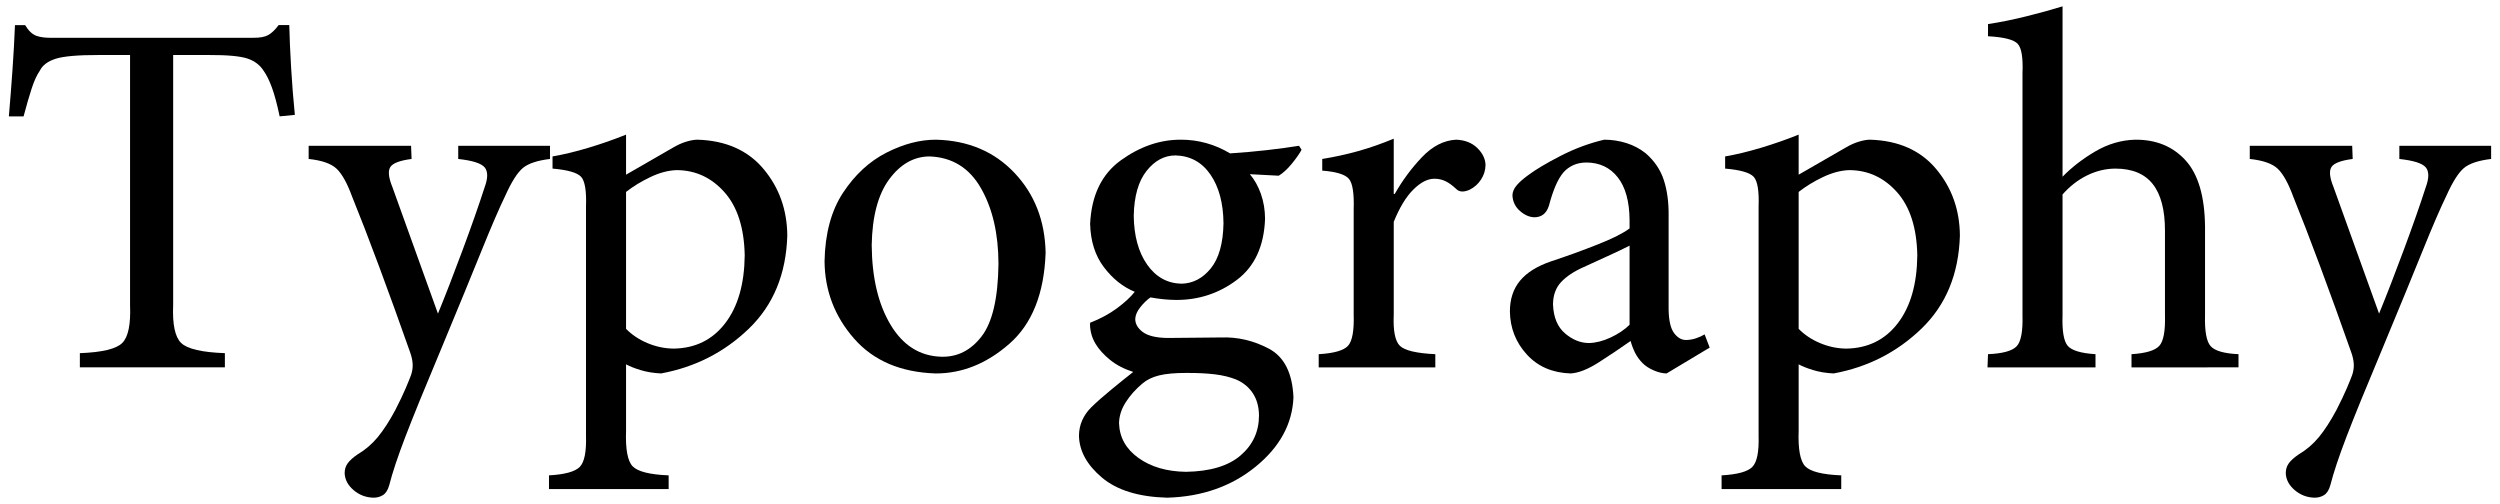 <?xml version="1.0" encoding="UTF-8" standalone="no"?>
<!-- Created with Inkscape (http://www.inkscape.org/) -->

<svg
   xmlns:dc="http://purl.org/dc/elements/1.1/"
   xmlns:cc="http://creativecommons.org/ns#"
   xmlns:rdf="http://www.w3.org/1999/02/22-rdf-syntax-ns#"
   xmlns:svg="http://www.w3.org/2000/svg"
   xmlns="http://www.w3.org/2000/svg"
   xmlns:sodipodi="http://sodipodi.sourceforge.net/DTD/sodipodi-0.dtd"
   xmlns:inkscape="http://www.inkscape.org/namespaces/inkscape"
   width="1183.274"
   height="238.732"
   id="svg2985"
   version="1.1"
   inkscape:version="0.48.2 r9819"
   sodipodi:docname="New document 2">
  <defs
     id="defs2987" />
  <sodipodi:namedview
     id="base"
     pagecolor="#ffffff"
     bordercolor="#666666"
     borderopacity="1.0"
     inkscape:pageopacity="0.0"
     inkscape:pageshadow="2"
     inkscape:zoom="1.0299479"
     inkscape:cx="477.44884"
     inkscape:cy="-107.29308"
     inkscape:current-layer="flowRoot2993"
     inkscape:document-units="px"
     showgrid="false"
     fit-margin-top="3"
     fit-margin-left="4.2"
     fit-margin-right="4.2"
     fit-margin-bottom="3.1"
     inkscape:window-width="1680"
     inkscape:window-height="1002"
     inkscape:window-x="-4"
     inkscape:window-y="-4"
     inkscape:window-maximized="1" />
  <g
     id="layer1"
     inkscape:label="Layer 1"
     inkscape:groupmode="layer"
     transform="translate(-34.551,-37.975)">
    <g
       style="font-size:240px;font-style:normal;font-variant:normal;font-weight:normal;font-stretch:normal;line-height:125%;letter-spacing:0px;word-spacing:0px;fill:#000000;fill-opacity:1;stroke:none;font-family:Minion Pro;-inkscape-font-specification:Minion Pro"
       id="flowRoot2993">
      <path
         d="m 174.109,92.334 c -0.725,-7.17 -1.315,-14.61 -1.77,-22.32 -0.455,-7.71 -0.745,-14.43 -0.87,-20.16 l -5.04,0 c -1.67,2.245 -3.31,3.815 -4.92,4.71 -1.61,0.895 -3.97,1.325 -7.08,1.29 l -94.799,0 c -3.28,0.095 -5.9,-0.215 -7.86,-0.93 -1.96,-0.715 -3.74,-2.405 -5.34,-5.07 l -4.8,0 c -0.255,6.675 -0.645,13.725 -1.17,21.15 -0.525,7.425 -1.095,14.775 -1.71,22.05 l 6.96,0 c 1.4,-5.265 2.68,-9.675 3.84,-13.23 1.16,-3.555 2.44,-6.345 3.84,-8.37 1.28,-2.62 3.82,-4.52 7.62,-5.7 3.8,-1.18 10.54,-1.76 20.22,-1.74 l 14.88,0 0,118.318 c 0.375,9.155 -0.855,15.145 -3.69,17.97 -2.835,2.825 -9.525,4.435 -20.07,4.83 l 0,6.72 68.639,0 0,-6.72 c -10.89,-0.395 -17.79,-2.005 -20.7,-4.83 -2.91,-2.825 -4.17,-8.815 -3.78,-17.97 l 0,-118.318 16.8,0 c 8.815,-0.04 14.945,0.52 18.39,1.68 3.445,1.16 6.035,3.16 7.77,6 1.315,1.85 2.585,4.45 3.81,7.8 1.225,3.35 2.435,7.87 3.63,13.56 z"
         style=""
         id="path3002" />
      <path
         d="m 294.875,106.974 -43.439,0 0,6.24 c 6.79,0.74 10.97,2.08 12.54,4.02 1.57,1.94 1.55,5.08 -0.06,9.42 -2.6,8.085 -6.04,17.895 -10.32,29.43 -4.28,11.535 -8.2,21.645 -11.76,30.33 l -21.6,-59.999 c -1.795,-4.435 -2.105,-7.565 -0.93,-9.39 1.175,-1.825 4.525,-3.095 10.05,-3.81 l -0.24,-6.24 -48.479,0 0,6.24 c 6.305,0.66 10.735,2.22 13.29,4.68 2.555,2.46 5.005,6.9 7.35,13.32 3.585,8.805 7.815,19.755 12.69,32.85 4.875,13.095 9.765,26.625 14.67,40.589 0.725,2.01 1.135,3.87 1.23,5.58 0.095,1.71 -0.155,3.45 -0.75,5.22 -0.565,1.53 -1.415,3.63 -2.55,6.3 -1.135,2.67 -2.765,6.09 -4.89,10.26 -2.79,5.215 -5.55,9.485 -8.28,12.81 -2.73,3.325 -5.97,6.095 -9.72,8.31 -2.035,1.39 -3.545,2.75 -4.53,4.08 -0.985,1.33 -1.475,2.93 -1.47,4.8 0.14,3 1.54,5.64 4.2,7.92 2.66,2.28 5.74,3.48 9.24,3.6 1.715,0.05 3.265,-0.35 4.65,-1.2 1.385,-0.85 2.395,-2.45 3.03,-4.8 1.495,-5.865 4.025,-13.455 7.59,-22.77 3.565,-9.315 9.275,-23.325 17.13,-42.029 8.115,-19.54 14.445,-34.94 18.99,-46.199 4.545,-11.26 8.295,-19.94 11.25,-26.04 2.92,-6.48 5.66,-10.8 8.22,-12.96 2.56,-2.16 6.86,-3.6 12.9,-4.32 z"
         style=""
         id="path3004" />
      <path
         d="m 330.872,120.654 0,-18.96 c -5.755,2.32 -11.705,4.4 -17.85,6.24 -6.145,1.84 -11.795,3.2 -16.95,4.08 l 0,5.76 c 7.17,0.615 11.67,1.905 13.5,3.87 1.83,1.965 2.61,6.675 2.34,14.13 l 0,108.479 c 0.23,7.62 -0.77,12.54 -3,14.76 -2.23,2.22 -7.07,3.54 -14.52,3.96 l 0,6.48 56.639,0 0,-6.48 c -8.925,-0.37 -14.595,-1.79 -17.01,-4.26 -2.415,-2.47 -3.465,-8.09 -3.15,-16.86 l 0,-31.44 c 1.605,0.9 3.855,1.8 6.75,2.7 2.895,0.9 6.165,1.44 9.81,1.62 16.14,-2.975 30,-10.045 41.579,-21.21 11.58,-11.165 17.64,-25.855 18.18,-44.069 -0.105,-12.18 -3.855,-22.68 -11.25,-31.5 -7.395,-8.82 -17.805,-13.44 -31.23,-13.86 -1.48,-0.005 -3.26,0.305 -5.34,0.93 -2.08,0.625 -4.22,1.595 -6.42,2.91 z m 0,8.16 c 3.355,-2.635 7.205,-4.985 11.55,-7.05 4.345,-2.065 8.495,-3.155 12.45,-3.27 8.9,0.06 16.42,3.54 22.56,10.44 6.14,6.9 9.34,16.86 9.6,29.88 -0.14,13.6 -3.22,24.32 -9.24,32.16 -6.02,7.84 -14.14,11.84 -24.36,12 -4.285,-0.045 -8.435,-0.915 -12.45,-2.61 -4.015,-1.695 -7.385,-3.945 -10.11,-6.75 z"
         style=""
         id="path3006" />
      <path
         d="m 477.617,104.094 c -7.603,-0.022 -15.437,2.022 -23.502,6.133 -8.065,4.111 -14.904,10.422 -20.515,18.933 -5.612,8.511 -8.539,19.355 -8.782,32.533 0.135,13.865 4.785,26.035 13.95,36.51 9.165,10.475 22.035,15.985 38.609,16.53 12.565,0.035 24.215,-4.655 34.95,-14.07 10.735,-9.415 16.445,-23.765 17.13,-43.049 -0.3,-15.145 -5.22,-27.755 -14.76,-37.83 -9.54,-10.075 -21.9,-15.305 -37.08,-15.69 z m -3.12,7.92 c 10.705,0.38 18.815,5.38 24.33,15 5.515,9.62 8.285,21.58 8.31,35.88 -0.2,16.215 -2.86,27.645 -7.98,34.29 -5.12,6.645 -11.5,9.855 -19.14,9.63 -10.085,-0.31 -18.055,-5.33 -23.91,-15.06 -5.855,-9.73 -8.845,-22.31 -8.97,-37.74 0.24,-13.615 3,-24.005 8.28,-31.17 5.28,-7.165 11.64,-10.775 19.08,-10.83 z"
         style=""
         id="path3008" />
      <path
         d="m 649.4,106.974 c -4.525,0.735 -9.635,1.425 -15.33,2.07 -5.695,0.645 -11.465,1.155 -17.31,1.53 -3.615,-2.16 -7.365,-3.78 -11.25,-4.86 -3.885,-1.08 -7.815,-1.62 -11.79,-1.62 l -0.24,0 c -9.875,-0.035 -19.345,3.215 -28.41,9.75 -9.065,6.535 -13.915,16.565 -14.55,30.09 0.205,8.195 2.375,15.025 6.51,20.49 4.135,5.465 9.005,9.355 14.61,11.67 -1.96,2.485 -4.76,5.075 -8.4,7.77 -3.64,2.695 -7.88,4.985 -12.72,6.87 -0.13,1.26 0.01,2.82 0.42,4.68 0.41,1.86 1.15,3.66 2.22,5.4 1.565,2.59 3.835,5.09 6.81,7.5 2.975,2.41 6.625,4.31 10.95,5.7 -3.05,2.395 -6.49,5.165 -10.32,8.31 -3.83,3.145 -7.03,5.975 -9.6,8.49 -1.815,1.805 -3.225,3.835 -4.23,6.09 -1.005,2.255 -1.515,4.705 -1.53,7.35 0.165,7.205 3.795,13.795 10.89,19.77 7.095,5.975 17.385,9.145 30.87,9.51 16.455,-0.465 30.405,-5.355 41.849,-14.67 11.445,-9.315 17.415,-20.265 17.91,-32.85 -0.5,-11.47 -4.36,-19.13 -11.58,-22.98 -7.22,-3.85 -14.8,-5.63 -22.74,-5.34 -4.075,0.01 -8.225,0.05 -12.45,0.12 -4.225,0.07 -8.555,0.11 -12.99,0.12 -5.355,-0.095 -9.225,-1.045 -11.61,-2.85 -2.385,-1.805 -3.555,-3.895 -3.51,-6.27 0.105,-1.755 0.915,-3.585 2.43,-5.49 1.515,-1.905 3.105,-3.435 4.77,-4.59 1.95,0.365 3.99,0.655 6.12,0.87 2.13,0.215 4.17,0.325 6.12,0.33 10.675,0.02 20.225,-3.14 28.65,-9.48 8.425,-6.34 12.875,-15.98 13.35,-28.92 -0.03,-4.24 -0.69,-8.18 -1.98,-11.82 -1.29,-3.64 -3.03,-6.74 -5.22,-9.3 l 13.68,0.72 c 1.995,-1.215 4.005,-3.045 6.03,-5.49 2.025,-2.445 3.615,-4.695 4.77,-6.75 z m -58.559,4.56 c 7.04,0.17 12.58,3.19 16.62,9.06 4.04,5.87 6.1,13.57 6.18,23.1 -0.17,9.47 -2.17,16.57 -6,21.3 -3.83,4.73 -8.47,7.15 -13.92,7.26 -6.715,-0.17 -12.125,-3.19 -16.23,-9.06 -4.105,-5.87 -6.215,-13.57 -6.33,-23.1 0.19,-9.275 2.21,-16.345 6.06,-21.21 3.85,-4.865 8.39,-7.315 13.62,-7.35 z m 5.28,102.959 c 5.225,-0.02 9.715,0.2 13.47,0.66 3.755,0.46 7.105,1.28 10.05,2.46 3.39,1.46 6.03,3.64 7.92,6.54 1.89,2.9 2.85,6.4 2.88,10.5 -0.015,7.62 -2.925,13.92 -8.73,18.9 -5.805,4.98 -14.415,7.56 -25.83,7.74 -9.09,-0.135 -16.59,-2.325 -22.5,-6.57 -5.91,-4.245 -8.97,-9.735 -9.18,-16.47 0.07,-3.39 1.13,-6.69 3.18,-9.9 2.05,-3.21 4.67,-6.15 7.86,-8.82 2.07,-1.785 4.71,-3.075 7.92,-3.87 3.21,-0.795 7.53,-1.185 12.96,-1.17 z"
         style=""
         id="path3010" />
      <path
         d="m 694.221,129.774 0,-26.16 c -5.715,2.38 -11.325,4.34 -16.83,5.88 -5.505,1.54 -11.175,2.78 -17.01,3.72 l 0,5.52 c 6.71,0.515 10.93,1.825 12.66,3.93 1.73,2.105 2.47,6.955 2.22,14.55 l 0,49.679 c 0.24,7.62 -0.66,12.54 -2.7,14.76 -2.04,2.22 -6.66,3.54 -13.86,3.96 l 0,6.24 55.199,0 0,-6.24 c -8.905,-0.42 -14.495,-1.74 -16.77,-3.96 -2.275,-2.22 -3.245,-7.14 -2.91,-14.76 l 0,-43.919 c 2.72,-6.73 5.8,-11.81 9.24,-15.24 3.44,-3.43 6.76,-5.15 9.96,-5.16 1.885,-0.01 3.635,0.37 5.25,1.14 1.615,0.77 3.305,1.99 5.07,3.66 0.71,0.725 1.57,1.135 2.58,1.23 1.01,0.095 2.23,-0.155 3.66,-0.75 2.315,-1.135 4.165,-2.765 5.55,-4.89 1.385,-2.125 2.095,-4.415 2.13,-6.87 -0.07,-2.915 -1.37,-5.605 -3.9,-8.07 -2.53,-2.465 -5.87,-3.775 -10.02,-3.93 -5.8,0.305 -11.18,3.055 -16.14,8.25 -4.96,5.195 -9.26,11.005 -12.9,17.43 z"
         style=""
         id="path3012" />
      <path
         d="m 843.762,202.493 -2.4,-6.24 c -1.23,0.74 -2.61,1.36 -4.14,1.86 -1.53,0.5 -3.03,0.76 -4.5,0.78 -2.135,0.075 -4.045,-0.975 -5.73,-3.15 -1.685,-2.175 -2.575,-5.925 -2.67,-11.25 l 0,-44.399 c 0.075,-6.345 -0.675,-11.955 -2.25,-16.83 -1.575,-4.875 -4.425,-9.105 -8.55,-12.69 -2.68,-2.16 -5.72,-3.78 -9.12,-4.86 -3.4,-1.08 -6.92,-1.62 -10.56,-1.62 -7.08,1.66 -13.98,4.22 -20.7,7.68 -6.72,3.46 -11.82,6.5 -15.3,9.12 -2.305,1.66 -4.115,3.26 -5.43,4.8 -1.315,1.54 -1.985,3.14 -2.01,4.8 0.16,2.95 1.34,5.39 3.54,7.32 2.2,1.93 4.46,2.93 6.78,3 1.685,0.01 3.115,-0.43 4.29,-1.32 1.175,-0.89 2.065,-2.29 2.67,-4.2 0.95,-3.6 1.99,-6.72 3.12,-9.36 1.13,-2.64 2.41,-4.8 3.84,-6.48 1.32,-1.45 2.88,-2.57 4.68,-3.36 1.8,-0.79 3.84,-1.19 6.12,-1.2 6.205,0.035 11.135,2.365 14.79,6.99 3.655,4.625 5.525,11.335 5.61,20.13 l 0,4.08 c -2.96,2.24 -8.02,4.78 -15.18,7.62 -7.16,2.84 -14.5,5.5 -22.02,7.98 -6.585,2.25 -11.475,5.31 -14.67,9.18 -3.195,3.87 -4.785,8.73 -4.77,14.58 0.135,7.835 2.805,14.605 8.01,20.31 5.205,5.705 12.135,8.695 20.79,8.97 3.73,-0.235 8.15,-1.985 13.26,-5.25 5.11,-3.265 10.13,-6.635 15.06,-10.11 0.57,2.03 1.29,3.91 2.16,5.64 0.87,1.73 2.07,3.37 3.6,4.92 1.4,1.355 3.16,2.485 5.28,3.39 2.12,0.905 4.12,1.375 6,1.41 z M 805.843,191.693 c -2.405,2.355 -5.395,4.365 -8.97,6.03 -3.575,1.665 -6.985,2.535 -10.23,2.61 -3.965,0.005 -7.735,-1.505 -11.31,-4.53 -3.575,-3.025 -5.485,-7.595 -5.73,-13.71 0.025,-4.355 1.295,-7.885 3.81,-10.59 2.515,-2.705 6.125,-5.095 10.83,-7.17 2.79,-1.305 6.39,-2.955 10.8,-4.95 4.41,-1.995 8.01,-3.705 10.8,-5.13 z"
         style=""
         id="path3014" />
      <path
         d="m 885.872,120.654 0,-18.96 c -5.755,2.32 -11.705,4.4 -17.85,6.24 -6.145,1.84 -11.795,3.2 -16.95,4.08 l 0,5.76 c 7.17,0.615 11.67,1.905 13.5,3.87 1.83,1.965 2.61,6.675 2.34,14.13 l 0,108.479 c 0.23,7.62 -0.77,12.54 -3,14.76 -2.23,2.22 -7.07,3.54 -14.52,3.96 l 0,6.48 56.639,0 0,-6.48 c -8.925,-0.37 -14.595,-1.79 -17.01,-4.26 -2.415,-2.47 -3.465,-8.09 -3.15,-16.86 l 0,-31.44 c 1.605,0.9 3.855,1.8 6.75,2.7 2.895,0.9 6.165,1.44 9.81,1.62 16.14,-2.975 30,-10.045 41.579,-21.21 11.58,-11.165 17.64,-25.855 18.18,-44.069 -0.105,-12.18 -3.855,-22.68 -11.25,-31.5 -7.395,-8.82 -17.805,-13.44 -31.23,-13.86 -1.48,-0.005 -3.26,0.305 -5.34,0.93 -2.08,0.625 -4.22,1.595 -6.42,2.91 z m 0,8.16 c 3.355,-2.635 7.205,-4.985 11.55,-7.05 4.345,-2.065 8.495,-3.155 12.45,-3.27 8.9,0.06 16.42,3.54 22.56,10.44 6.14,6.9 9.34,16.86 9.6,29.88 -0.14,13.6 -3.22,24.32 -9.24,32.16 -6.02,7.84 -14.14,11.84 -24.36,12 -4.285,-0.045 -8.435,-0.915 -12.45,-2.61 -4.015,-1.695 -7.385,-3.945 -10.11,-6.75 z"
         style=""
         id="path3016" />
      <path
         d="m 1094.056,211.853 0,-6.24 c -6.75,-0.305 -11.13,-1.555 -13.14,-3.75 -2.01,-2.195 -2.91,-7.105 -2.7,-14.73 l 0,-41.999 c -0.165,-14.31 -3.255,-24.75 -9.27,-31.32 -6.015,-6.57 -13.965,-9.81 -23.85,-9.72 -6.56,0.19 -12.82,2.03 -18.78,5.52 -5.96,3.49 -11.14,7.49 -15.54,12 l 0,-80.639 c -4.845,1.505 -10.455,3.055 -16.83,4.65 -6.375,1.595 -12.525,2.845 -18.45,3.75 l 0,5.76 c 7.61,0.415 12.31,1.625 14.1,3.63 1.79,2.005 2.53,6.635 2.22,13.89 l 0,114.479 c 0.22,7.625 -0.7,12.535 -2.76,14.73 -2.06,2.195 -6.58,3.445 -13.56,3.75 l -0.24,6.24 51.119,0 0,-6.24 c -6.95,-0.44 -11.35,-1.78 -13.2,-4.02 -1.85,-2.24 -2.65,-7.06 -2.4,-14.46 l 0,-57.119 c 3.41,-3.87 7.27,-6.87 11.58,-9 4.31,-2.13 8.77,-3.21 13.38,-3.24 8.015,10e-5 13.945,2.46 17.79,7.38 3.845,4.92 5.755,12.3 5.73,22.14 l 0,39.839 c 0.21,7.505 -0.69,12.355 -2.7,14.55 -2.01,2.195 -6.39,3.505 -13.14,3.93 l 0,6.24 z"
         style=""
         id="path3018" />
      <path
         d="m 1213.625,106.974 -43.44,0 0,6.24 c 6.79,0.74 10.97,2.08 12.54,4.02 1.57,1.94 1.55,5.08 -0.06,9.42 -2.6,8.085 -6.04,17.895 -10.32,29.43 -4.28,11.535 -8.2,21.645 -11.76,30.33 l -21.6,-59.999 c -1.795,-4.435 -2.105,-7.565 -0.93,-9.39 1.175,-1.825 4.525,-3.095 10.05,-3.81 l -0.24,-6.24 -48.479,0 0,6.24 c 6.305,0.66 10.735,2.22 13.29,4.68 2.555,2.46 5.005,6.9 7.35,13.32 3.585,8.805 7.815,19.755 12.69,32.85 4.875,13.095 9.765,26.625 14.67,40.589 0.725,2.01 1.135,3.87 1.23,5.58 0.095,1.71 -0.155,3.45 -0.75,5.22 -0.565,1.53 -1.415,3.63 -2.55,6.3 -1.135,2.67 -2.765,6.09 -4.89,10.26 -2.79,5.215 -5.55,9.485 -8.28,12.81 -2.73,3.325 -5.97,6.095 -9.72,8.31 -2.035,1.39 -3.545,2.75 -4.53,4.08 -0.985,1.33 -1.475,2.93 -1.47,4.8 0.14,3 1.54,5.64 4.2,7.92 2.66,2.28 5.74,3.48 9.24,3.6 1.715,0.05 3.265,-0.35 4.65,-1.2 1.385,-0.85 2.395,-2.45 3.03,-4.8 1.495,-5.865 4.025,-13.455 7.59,-22.77 3.565,-9.315 9.275,-23.325 17.13,-42.029 8.115,-19.54 14.445,-34.94 18.99,-46.199 4.545,-11.26 8.295,-19.94 11.25,-26.04 2.92,-6.48 5.66,-10.8 8.22,-12.96 2.56,-2.16 6.86,-3.6 12.9,-4.32 z"
         style=""
         id="path3020" />
    </g>
  </g>
</svg>
